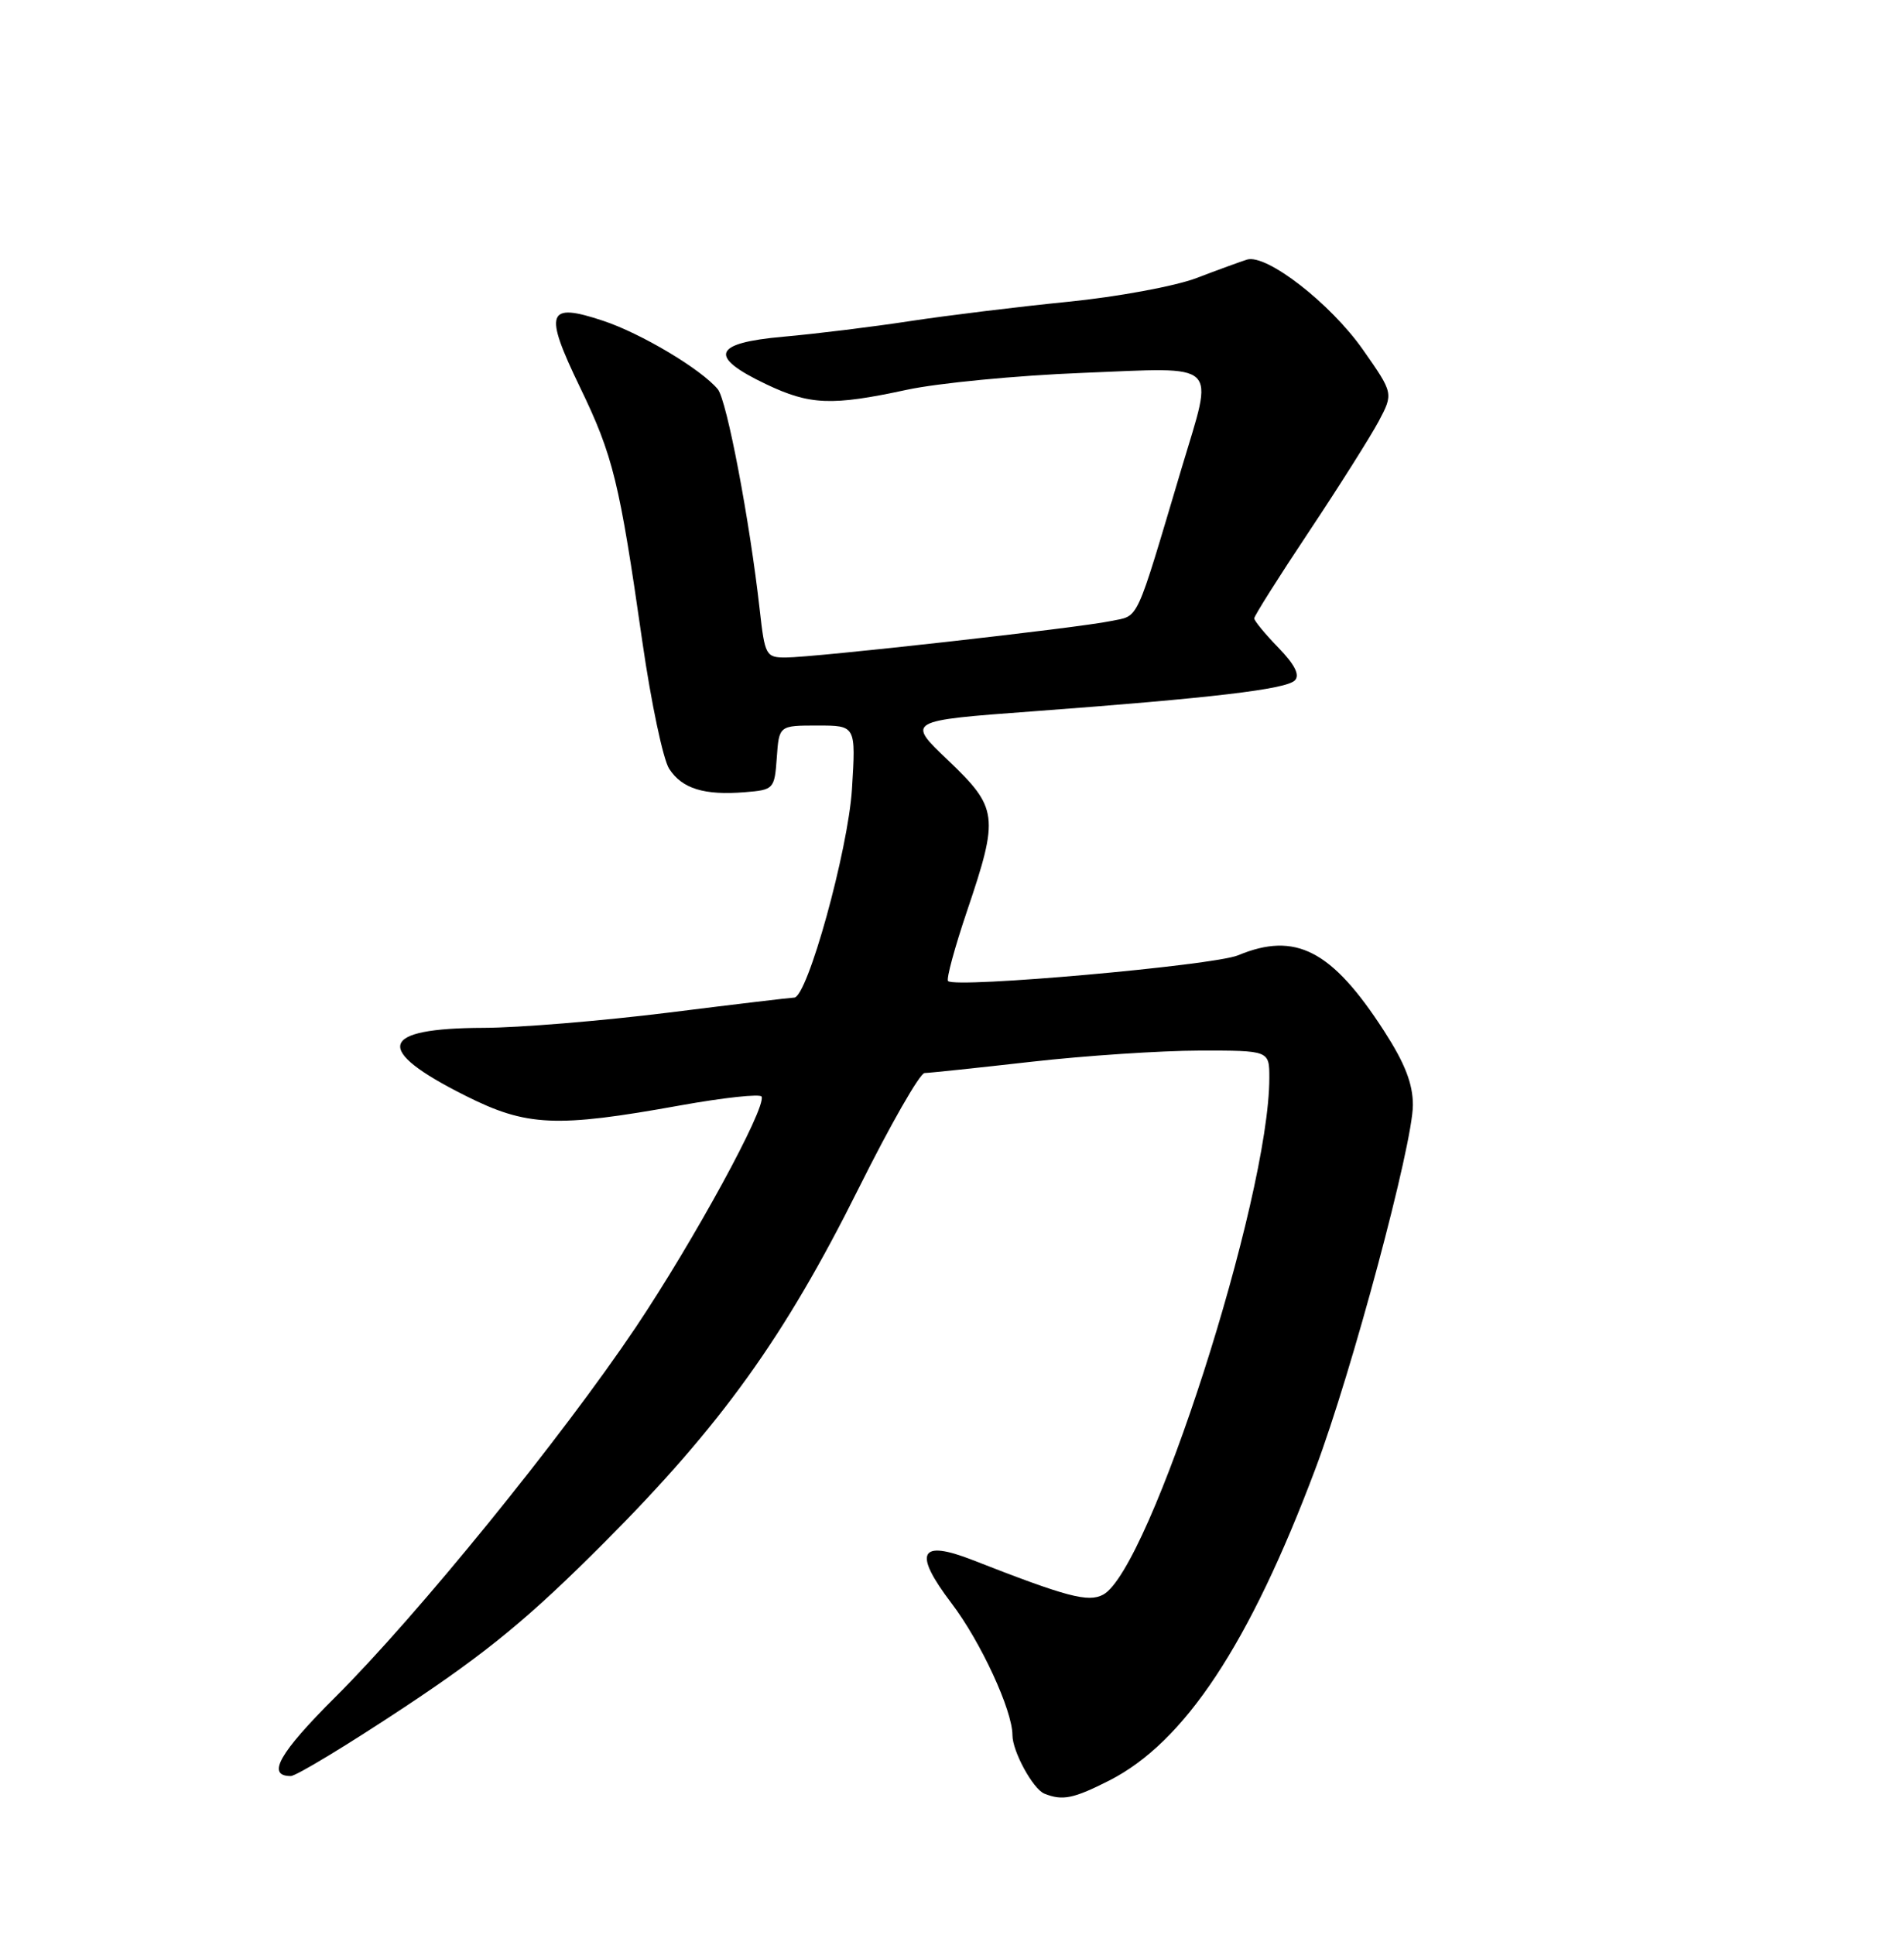 <?xml version="1.0" encoding="UTF-8" standalone="no"?>
<!DOCTYPE svg PUBLIC "-//W3C//DTD SVG 1.1//EN" "http://www.w3.org/Graphics/SVG/1.1/DTD/svg11.dtd" >
<svg xmlns="http://www.w3.org/2000/svg" xmlns:xlink="http://www.w3.org/1999/xlink" version="1.1" viewBox="0 0 252 256">
 <g >
 <path fill="currentColor"
d=" M 146.80 235.60 C 156.78 230.54 165.36 217.58 174.10 194.34 C 178.92 181.54 187.00 151.37 187.00 146.21 C 187.00 143.39 185.94 140.68 183.17 136.39 C 176.28 125.73 171.47 123.24 163.87 126.40 C 160.63 127.75 126.45 130.79 125.48 129.81 C 125.22 129.55 126.36 125.36 128.01 120.48 C 132.23 108.00 132.09 106.91 125.49 100.61 C 119.97 95.36 119.97 95.36 136.74 94.12 C 160.41 92.36 170.19 91.21 171.37 90.03 C 172.07 89.33 171.38 87.95 169.20 85.70 C 167.44 83.89 166.00 82.14 166.00 81.82 C 166.00 81.49 169.26 76.33 173.25 70.34 C 177.24 64.35 181.38 57.78 182.47 55.75 C 184.43 52.04 184.43 52.04 180.39 46.27 C 176.09 40.14 167.61 33.56 165.04 34.35 C 164.19 34.62 161.19 35.71 158.36 36.79 C 155.52 37.87 147.89 39.28 141.36 39.93 C 134.84 40.58 125.45 41.73 120.50 42.48 C 115.55 43.24 107.99 44.17 103.70 44.55 C 94.34 45.38 93.68 47.16 101.38 50.83 C 107.19 53.60 110.07 53.72 120.00 51.58 C 124.12 50.69 134.59 49.68 143.25 49.34 C 161.71 48.61 160.67 47.62 156.42 61.85 C 150.15 82.87 150.85 81.38 147.00 82.18 C 142.69 83.09 107.73 87.00 103.98 87.00 C 101.38 87.00 101.23 86.72 100.56 80.75 C 99.24 68.95 96.20 52.95 95.00 51.50 C 92.81 48.86 84.86 44.11 79.81 42.44 C 72.39 39.97 71.94 41.25 76.74 51.19 C 81.16 60.34 81.98 63.71 85.03 85.00 C 86.18 92.97 87.77 100.51 88.57 101.73 C 90.28 104.36 93.21 105.26 98.60 104.82 C 102.42 104.51 102.51 104.41 102.81 100.25 C 103.11 96.00 103.11 96.00 108.20 96.00 C 113.28 96.00 113.28 96.00 112.76 104.40 C 112.25 112.52 106.85 132.00 105.11 132.00 C 104.71 132.00 97.21 132.89 88.44 133.99 C 79.67 135.08 68.67 135.99 64.00 136.00 C 50.12 136.05 49.36 138.84 61.58 144.97 C 69.71 149.06 73.58 149.23 90.00 146.27 C 95.78 145.23 100.64 144.71 100.80 145.10 C 101.43 146.58 91.83 164.16 84.14 175.63 C 74.33 190.24 55.23 213.75 44.42 224.51 C 36.94 231.96 35.22 235.00 38.48 235.00 C 39.20 235.00 46.03 230.86 53.65 225.81 C 64.58 218.56 70.14 213.97 80.02 204.06 C 95.48 188.55 103.81 176.95 113.64 157.25 C 117.82 148.86 121.75 141.99 122.37 141.98 C 122.99 141.97 129.35 141.30 136.50 140.49 C 143.65 139.68 153.66 139.02 158.75 139.01 C 168.00 139.00 168.00 139.00 168.00 142.62 C 168.00 158.50 152.17 207.70 146.00 211.00 C 144.03 212.05 141.22 211.31 128.76 206.43 C 121.68 203.66 120.82 205.40 125.93 212.13 C 129.80 217.22 134.00 226.30 134.00 229.59 C 134.00 231.74 136.72 236.72 138.23 237.33 C 140.62 238.29 142.07 238.00 146.80 235.60 Z "/>
</g>
</svg>
